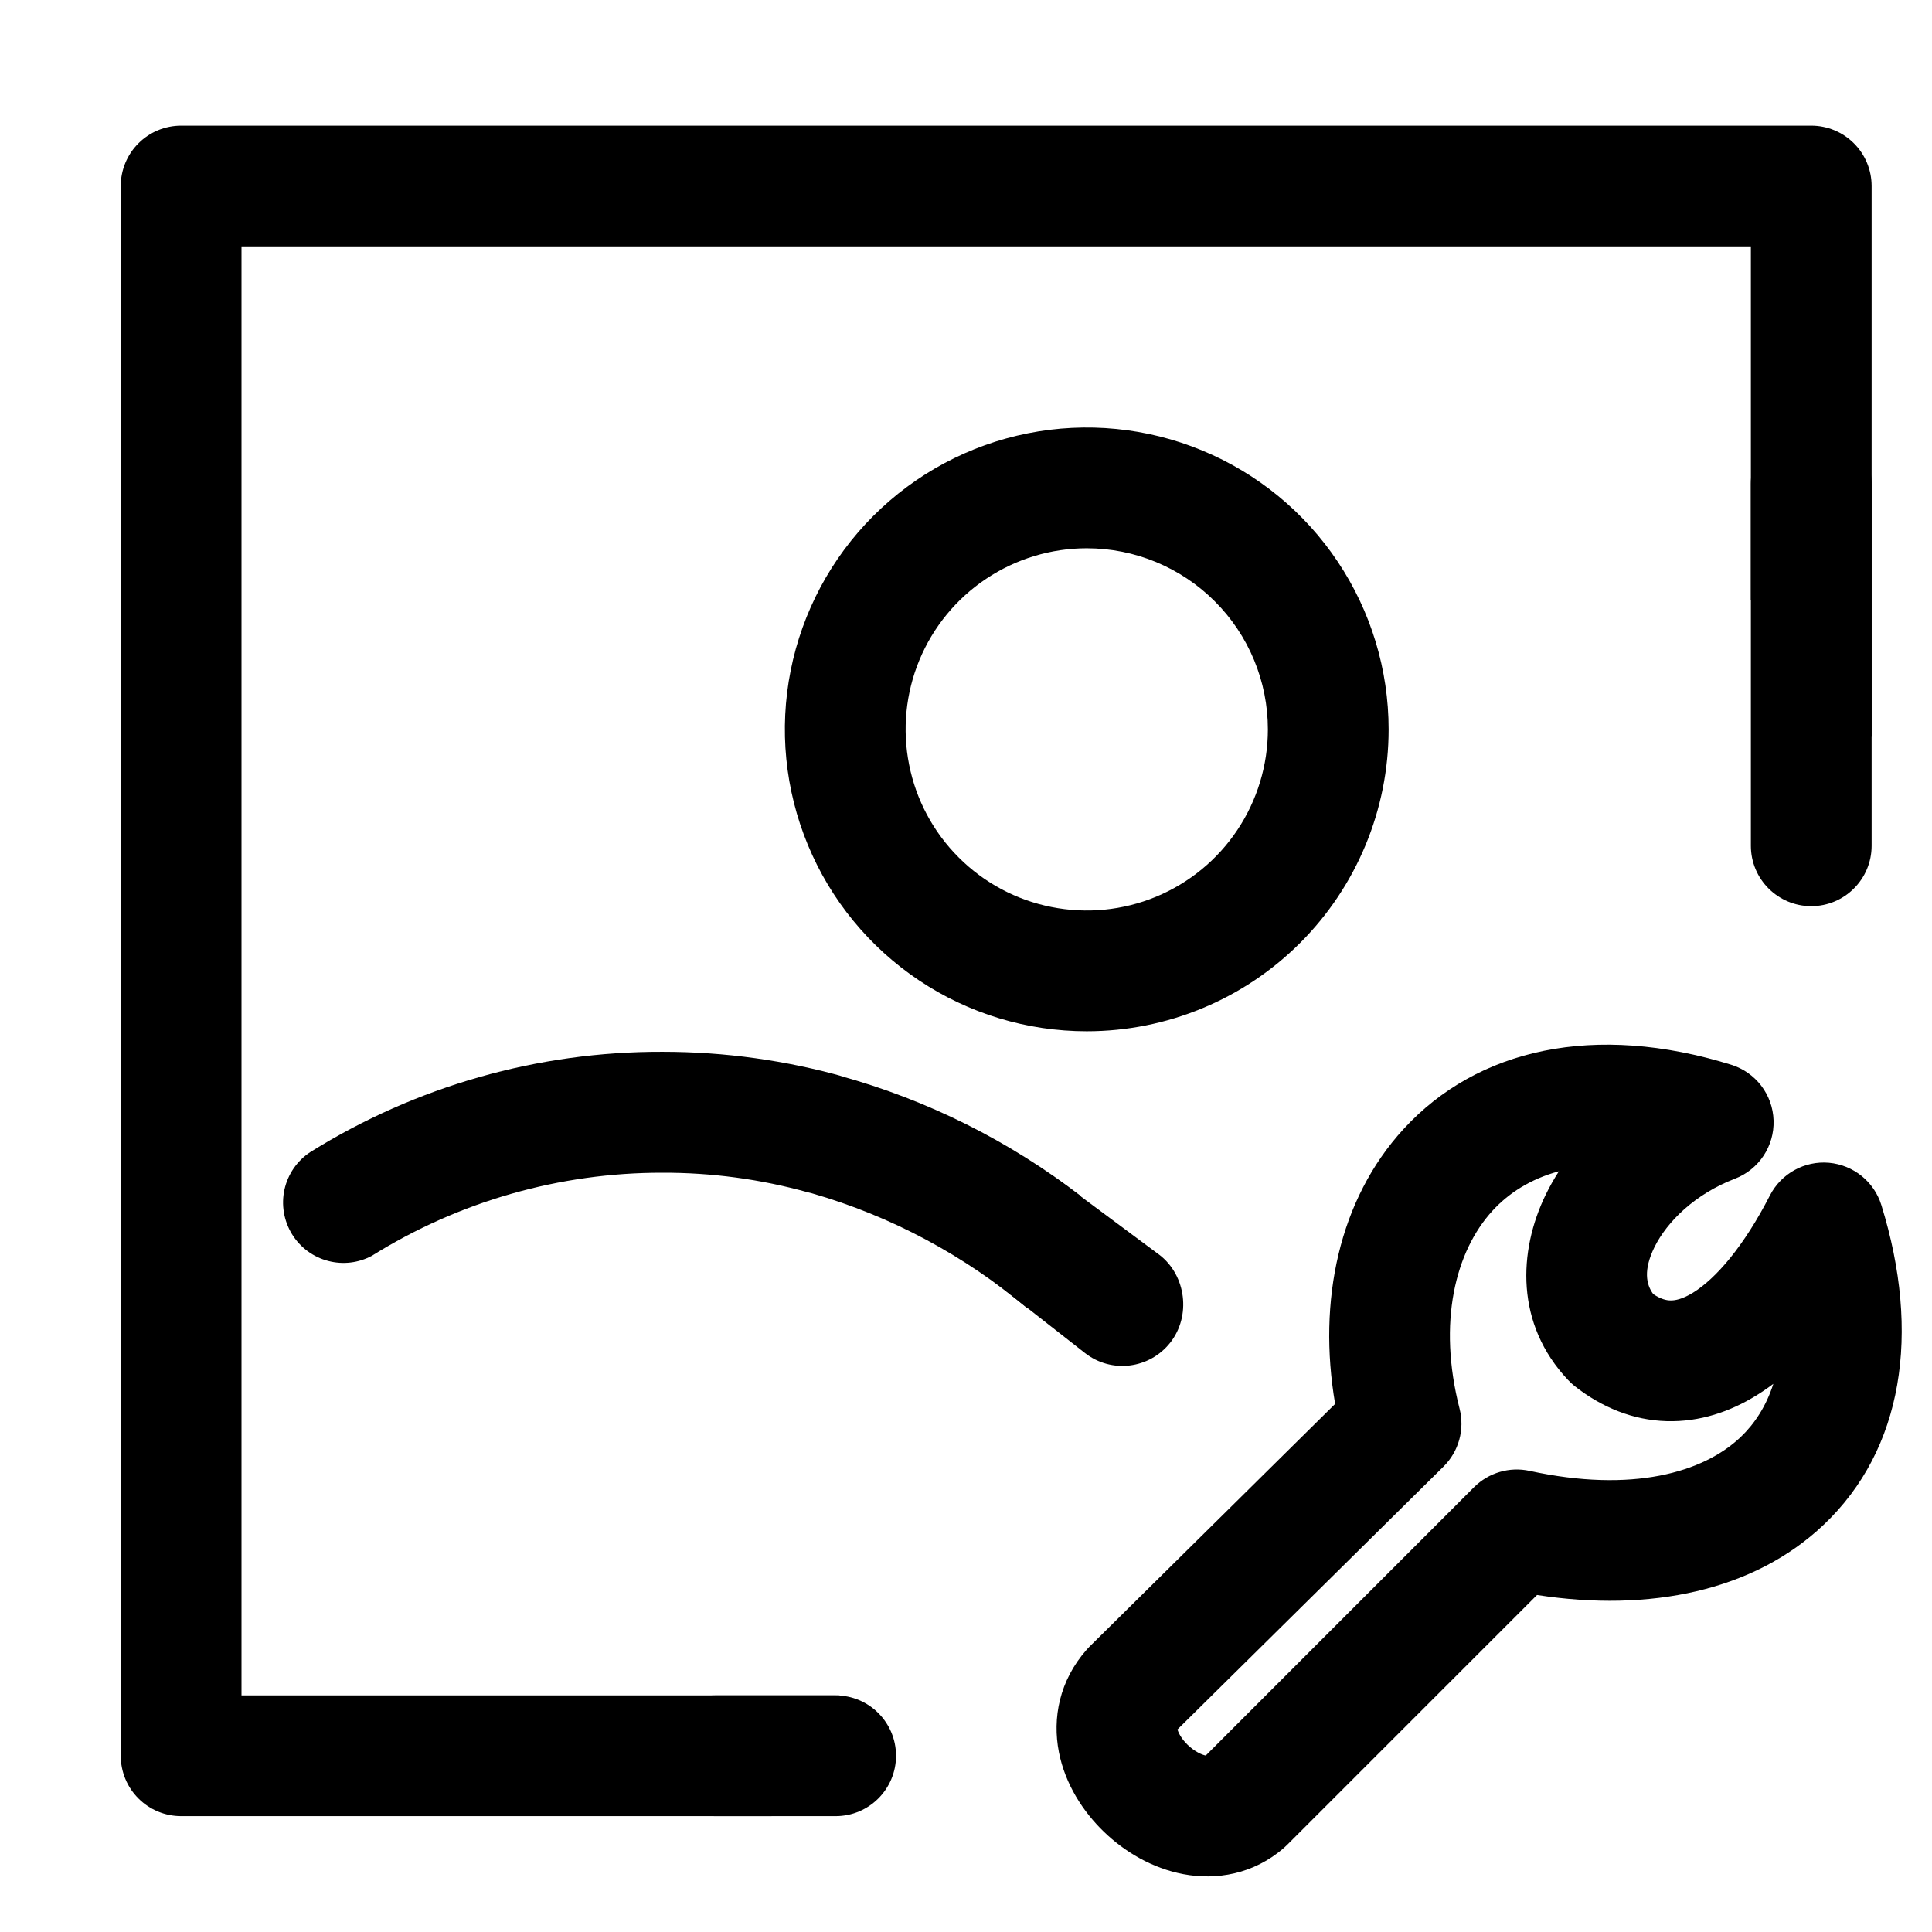 <svg width="32" height="32" viewBox="0 0 32 32" xmlns="http://www.w3.org/2000/svg">
<path fill-rule="evenodd" clip-rule="evenodd" d="M31 12.21V3.081C31 2.816 30.895 2.561 30.707 2.374C30.52 2.186 30.265 2.081 30 2.081H3C2.735 2.081 2.48 2.186 2.293 2.374C2.105 2.561 2 2.816 2 3.081V29.081C2 29.346 2.105 29.601 2.293 29.788C2.48 29.976 2.735 30.081 3 30.081H12.78L11.615 29.407L13.909 28.081H4V4.081H29V9.935L31 12.21ZM17.906 19.813C16.72 18.899 15.363 18.218 13.906 17.817L13.984 17.836C13.026 17.566 12.016 17.421 10.972 17.421C8.912 17.415 6.891 17.99 5.143 19.08L5.138 19.083C4.921 19.226 4.769 19.447 4.712 19.701C4.656 19.954 4.701 20.219 4.836 20.441C4.972 20.662 5.188 20.822 5.439 20.886C5.682 20.949 5.939 20.918 6.159 20.8C6.154 20.803 6.15 20.806 6.145 20.809L6.183 20.787C6.175 20.791 6.167 20.796 6.159 20.8C7.603 19.898 9.272 19.421 10.974 19.424C11.786 19.422 12.594 19.53 13.376 19.747L13.445 19.764C14.77 20.145 15.98 20.799 17.014 21.668C17.259 21.021 17.558 20.401 17.906 19.813ZM22.157 9.303C22.707 10.125 23 11.092 23 12.081C23 13.407 22.473 14.679 21.535 15.617C20.598 16.554 19.326 17.081 18 17.081C17.011 17.081 16.044 16.788 15.222 16.238C14.4 15.689 13.759 14.908 13.381 13.995C13.002 13.081 12.903 12.075 13.096 11.106C13.289 10.136 13.765 9.245 14.464 8.546C15.164 7.846 16.055 7.37 17.024 7.177C17.994 6.984 19 7.083 19.913 7.462C20.827 7.84 21.608 8.481 22.157 9.303ZM20.494 13.748C20.824 13.254 21 12.674 21 12.081C21 11.285 20.684 10.522 20.121 9.96C19.559 9.397 18.796 9.081 18 9.081C17.407 9.081 16.827 9.257 16.333 9.587C15.84 9.916 15.455 10.385 15.228 10.933C15.001 11.481 14.942 12.084 15.058 12.666C15.173 13.248 15.459 13.783 15.879 14.202C16.298 14.622 16.833 14.908 17.415 15.023C17.997 15.139 18.6 15.08 19.148 14.853C19.696 14.626 20.165 14.241 20.494 13.748Z" />
<path fill-rule="evenodd" clip-rule="evenodd" d="M10.845 29.081C10.845 28.529 11.293 28.081 11.845 28.081H13.841C14.393 28.081 14.841 28.529 14.841 29.081C14.841 29.633 14.393 30.081 13.841 30.081H11.845C11.293 30.081 10.845 29.633 10.845 29.081Z" />
<path fill-rule="evenodd" clip-rule="evenodd" d="M30 7.014C30.552 7.014 31 7.461 31 8.014L31 14.009C31 14.561 30.552 15.009 30 15.009C29.448 15.009 29 14.561 29 14.009L29 8.014C29 7.461 29.448 7.014 30 7.014Z" />
<path fill-rule="evenodd" clip-rule="evenodd" d="M23.246 18.702C24.474 17.362 26.418 16.937 28.673 17.635C29.08 17.761 29.363 18.131 29.376 18.558C29.39 18.984 29.132 19.372 28.734 19.524C28.08 19.774 27.61 20.233 27.401 20.661C27.22 21.032 27.263 21.273 27.383 21.434C27.512 21.521 27.604 21.538 27.664 21.539C27.741 21.542 27.864 21.52 28.04 21.412C28.42 21.178 28.884 20.643 29.316 19.799C29.502 19.438 29.888 19.224 30.293 19.259C30.697 19.295 31.041 19.571 31.161 19.959C31.822 22.09 31.517 24.009 30.209 25.252C29.05 26.353 27.325 26.706 25.458 26.418L21.319 30.557C21.304 30.572 21.288 30.587 21.271 30.602C20.761 31.049 20.14 31.144 19.601 31.042C19.084 30.945 18.626 30.671 18.283 30.339C17.94 30.008 17.643 29.553 17.539 29.022C17.428 28.458 17.546 27.836 17.999 27.323C18.014 27.306 18.029 27.29 18.045 27.274L22.114 23.253C21.822 21.549 22.177 19.869 23.246 18.702ZM24.721 20.053C24.104 20.726 23.809 21.904 24.175 23.332C24.263 23.676 24.162 24.041 23.909 24.291L19.503 28.645C19.516 28.695 19.562 28.795 19.672 28.901C19.788 29.012 19.905 29.064 19.971 29.077L24.415 24.632C24.656 24.392 25.002 24.29 25.334 24.362C27.032 24.731 28.21 24.392 28.831 23.802C29.06 23.584 29.253 23.293 29.372 22.921C29.279 22.991 29.184 23.056 29.086 23.116C28.657 23.38 28.156 23.554 27.607 23.539C27.051 23.523 26.534 23.314 26.081 22.958C26.043 22.927 26.006 22.894 25.973 22.858C25.097 21.932 25.145 20.724 25.604 19.783C25.668 19.653 25.74 19.524 25.821 19.4C25.344 19.528 24.982 19.768 24.721 20.053Z" />
<path fill-rule="evenodd" clip-rule="evenodd" d="M16.22 19.756C16.564 19.318 17.144 19.236 17.582 19.579L19.211 20.79C19.648 21.133 19.728 21.798 19.384 22.237C19.04 22.675 18.407 22.753 17.97 22.41L16.389 21.172C15.952 20.829 15.876 20.195 16.22 19.756Z" />
</svg>
